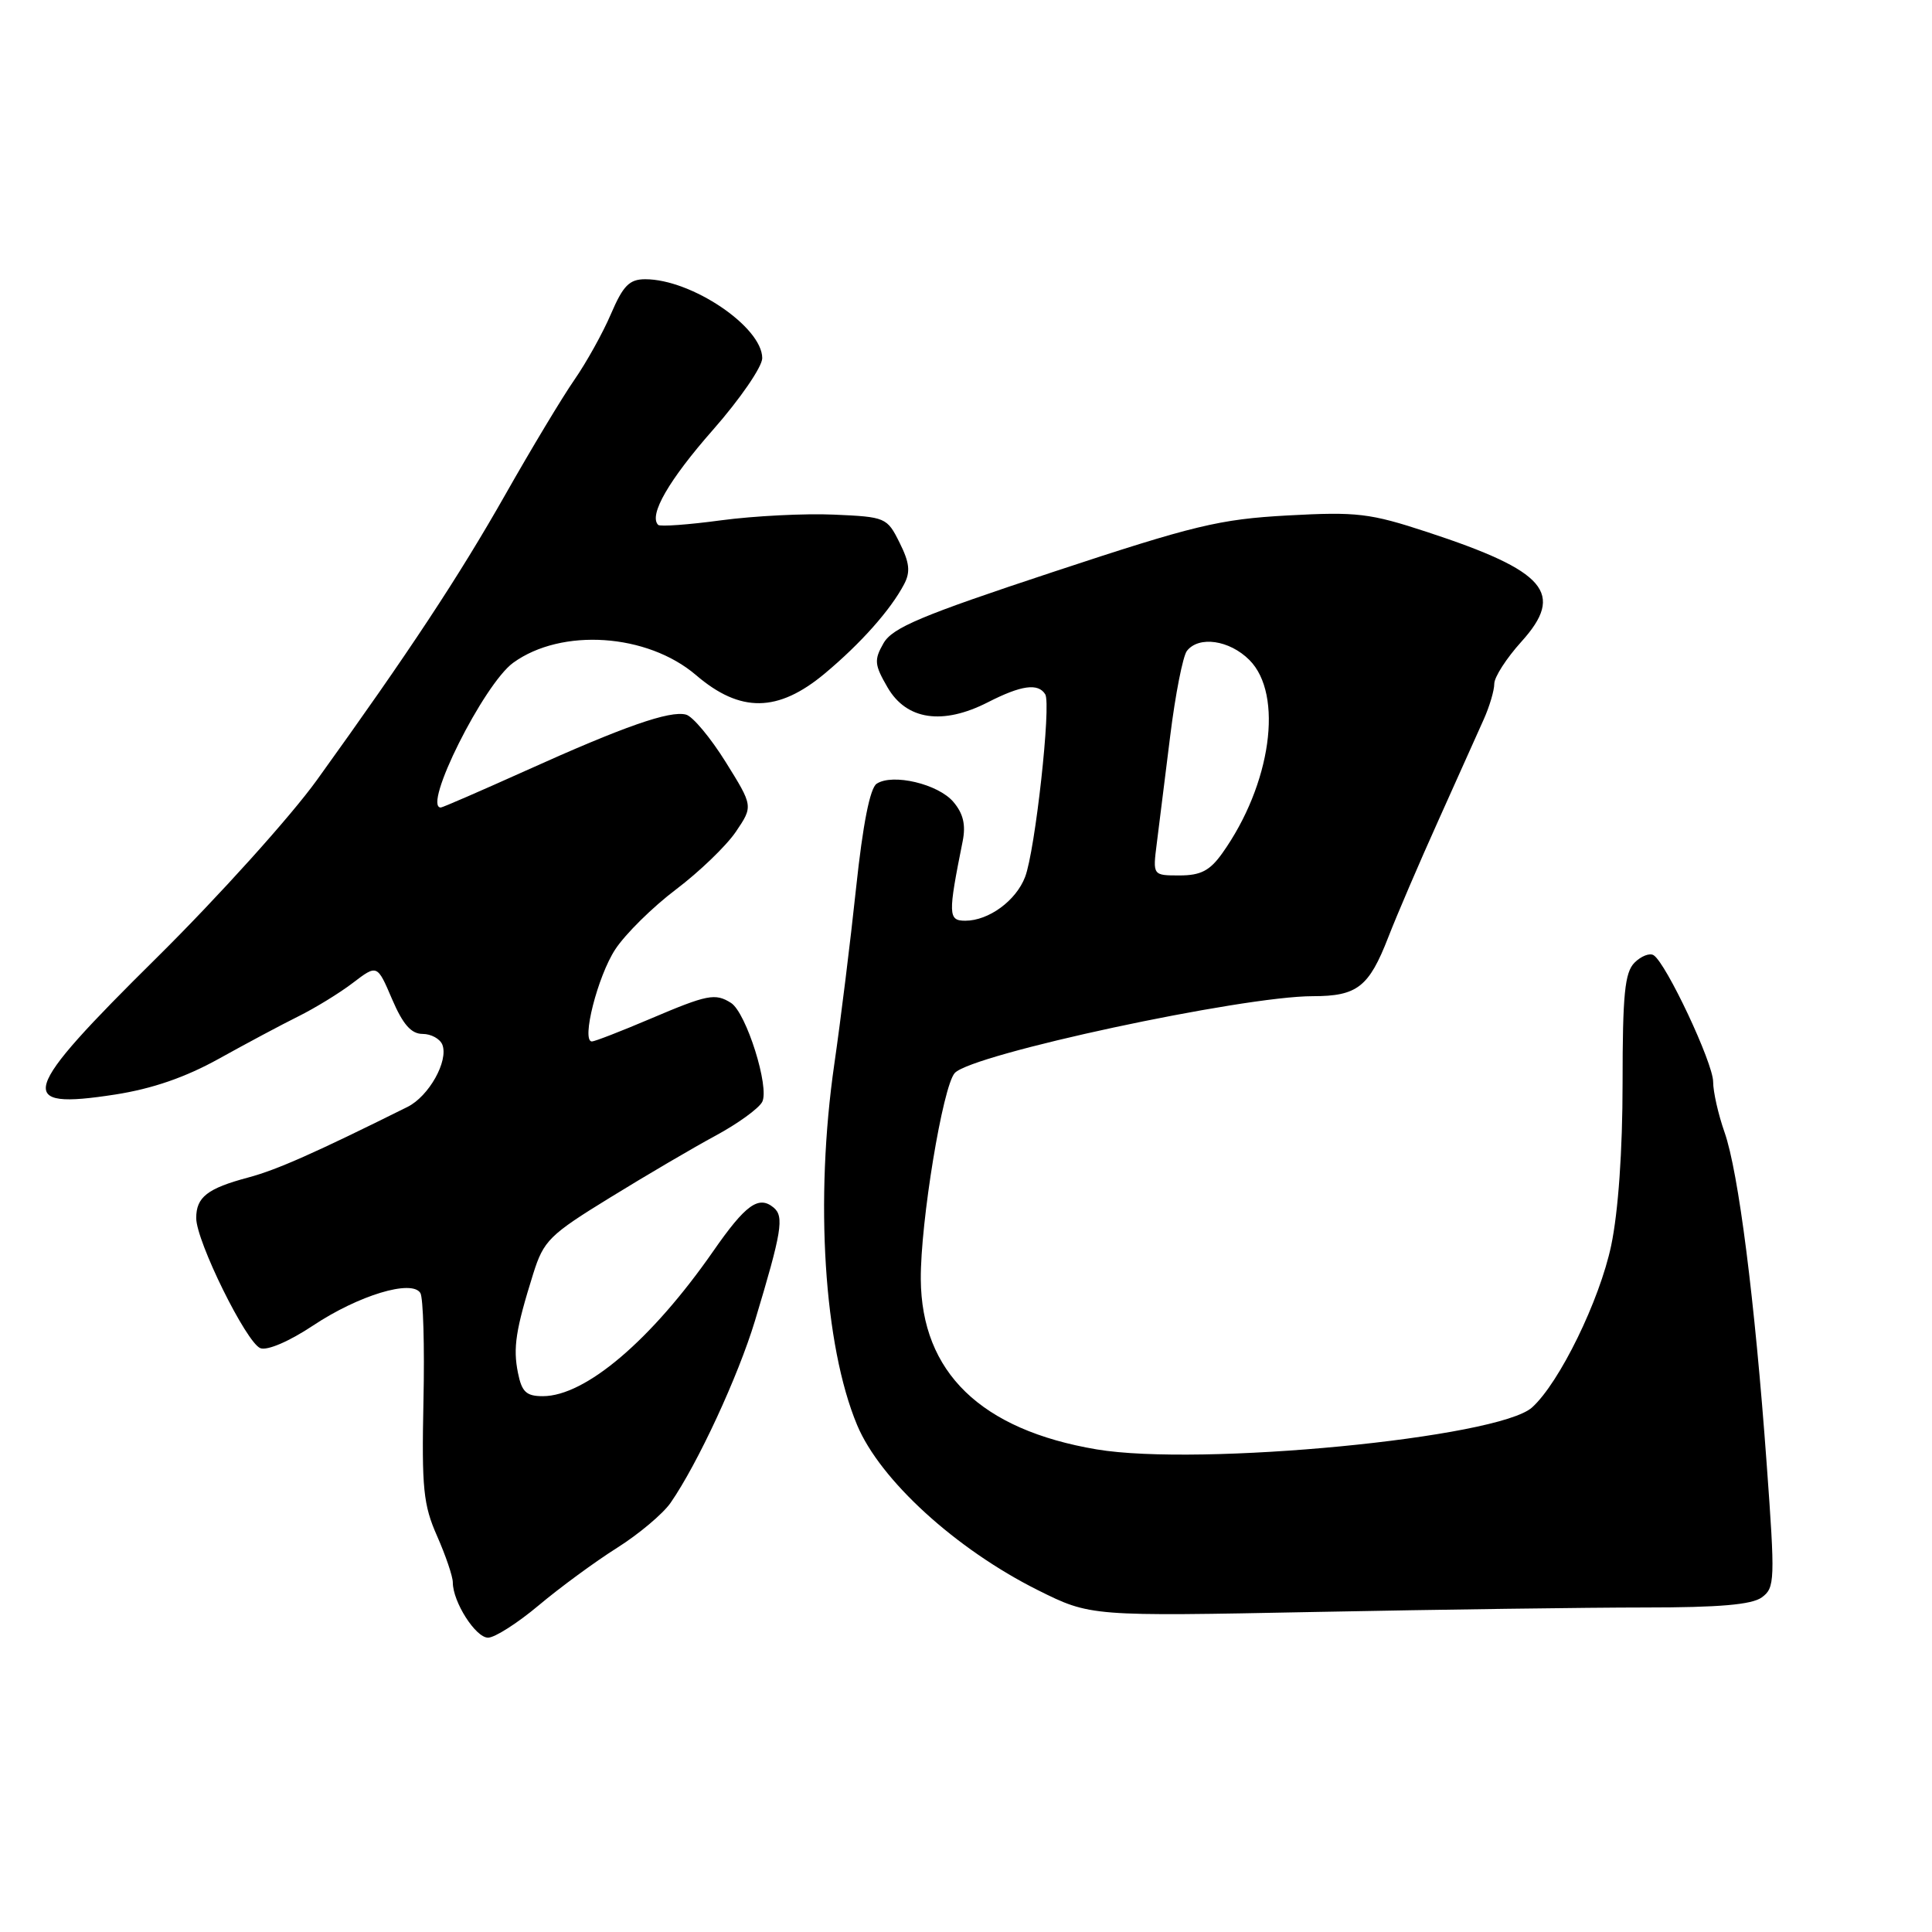 <?xml version="1.0" encoding="UTF-8" standalone="no"?>
<!DOCTYPE svg PUBLIC "-//W3C//DTD SVG 1.1//EN" "http://www.w3.org/Graphics/SVG/1.1/DTD/svg11.dtd" >
<svg xmlns="http://www.w3.org/2000/svg" xmlns:xlink="http://www.w3.org/1999/xlink" version="1.1" viewBox="0 0 256 256">
 <g >
 <path fill="currentColor"
d=" M 71.39 212.71 C 74.20 210.35 78.87 206.92 81.76 205.10 C 84.66 203.27 87.84 200.59 88.85 199.14 C 92.45 193.95 97.81 182.37 100.04 175.00 C 103.59 163.23 103.93 161.19 102.51 160.01 C 100.53 158.37 98.80 159.61 94.52 165.77 C 86.33 177.55 77.58 185.00 71.93 185.00 C 69.73 185.00 69.14 184.44 68.63 181.90 C 67.96 178.57 68.34 176.18 70.66 168.76 C 72.04 164.38 72.79 163.63 80.83 158.69 C 85.60 155.75 91.89 152.06 94.82 150.48 C 97.75 148.90 100.52 146.89 100.99 146.02 C 102.01 144.12 98.88 134.17 96.86 132.89 C 94.77 131.57 93.75 131.77 86.16 135.00 C 82.28 136.65 78.80 138.00 78.43 138.00 C 76.99 138.00 79.20 129.33 81.53 125.79 C 82.87 123.75 86.49 120.18 89.58 117.85 C 92.66 115.52 96.23 112.09 97.50 110.22 C 99.80 106.82 99.80 106.82 96.15 100.96 C 94.14 97.74 91.78 94.91 90.90 94.69 C 88.76 94.12 82.67 96.25 69.66 102.12 C 63.70 104.80 58.64 107.00 58.41 107.00 C 55.92 107.00 64.09 90.66 68.00 87.82 C 74.42 83.17 85.77 83.94 92.22 89.45 C 98.09 94.48 103.08 94.42 109.28 89.25 C 114.07 85.25 118.01 80.81 119.80 77.41 C 120.66 75.78 120.52 74.55 119.20 71.91 C 117.54 68.57 117.35 68.49 110.50 68.19 C 106.65 68.02 99.94 68.36 95.58 68.94 C 91.23 69.53 87.46 69.80 87.21 69.55 C 85.93 68.27 88.62 63.61 94.47 56.96 C 98.06 52.88 101.00 48.60 101.00 47.46 C 101.00 43.32 91.63 37.00 85.50 37.00 C 83.40 37.00 82.57 37.84 80.96 41.59 C 79.88 44.12 77.69 48.05 76.10 50.34 C 74.51 52.63 70.41 59.45 66.98 65.50 C 60.78 76.43 54.20 86.40 41.99 103.36 C 38.48 108.23 28.95 118.80 20.81 126.86 C 2.57 144.89 1.90 147.10 15.27 145.03 C 20.20 144.26 24.57 142.75 29.00 140.29 C 32.58 138.30 37.30 135.78 39.50 134.69 C 41.70 133.60 44.96 131.61 46.74 130.25 C 49.98 127.78 49.98 127.78 51.95 132.39 C 53.39 135.75 54.49 137.00 56.00 137.00 C 57.13 137.00 58.31 137.65 58.62 138.44 C 59.44 140.60 56.83 145.26 54.00 146.67 C 41.69 152.79 36.69 155.01 32.91 156.02 C 27.48 157.47 26.00 158.62 26.00 161.40 C 26.00 164.47 32.64 177.92 34.50 178.64 C 35.42 178.99 38.33 177.74 41.50 175.63 C 47.52 171.63 54.57 169.50 55.70 171.33 C 56.08 171.94 56.27 178.38 56.11 185.64 C 55.87 197.22 56.09 199.41 57.92 203.54 C 59.06 206.13 60.00 208.89 60.00 209.68 C 60.00 212.26 63.02 217.00 64.67 217.00 C 65.56 217.00 68.58 215.07 71.39 212.71 Z  M 217.97 213.00 C 227.80 213.00 232.13 212.63 233.45 211.66 C 235.19 210.39 235.22 209.44 234.09 193.91 C 232.51 172.16 230.36 155.29 228.51 150.03 C 227.68 147.67 227.00 144.67 227.00 143.35 C 227.00 140.85 220.76 127.59 219.11 126.57 C 218.59 126.24 217.45 126.69 216.58 127.56 C 215.29 128.86 215.00 131.75 215.00 143.51 C 215.00 152.47 214.43 160.56 213.49 165.04 C 211.96 172.31 206.64 183.21 203.01 186.49 C 198.54 190.54 158.96 194.35 145.30 192.05 C 129.97 189.46 122.10 181.85 122.01 169.50 C 121.96 161.93 124.92 143.93 126.51 142.18 C 128.78 139.68 164.57 132.00 173.94 132.00 C 179.84 132.00 181.39 130.79 183.95 124.20 C 185.08 121.29 188.07 114.31 190.60 108.70 C 193.12 103.09 195.82 97.08 196.59 95.35 C 197.37 93.62 198.00 91.48 198.00 90.60 C 198.00 89.72 199.61 87.22 201.58 85.04 C 207.40 78.60 204.90 75.68 189.12 70.50 C 181.51 68.00 179.81 67.80 170.62 68.30 C 161.57 68.80 158.28 69.59 139.50 75.80 C 122.05 81.57 118.26 83.17 117.07 85.23 C 115.80 87.45 115.86 88.08 117.62 91.11 C 120.13 95.41 124.91 96.11 130.89 93.06 C 135.33 90.79 137.56 90.48 138.50 92.00 C 139.31 93.31 137.17 112.72 135.83 116.20 C 134.63 119.35 131.00 122.00 127.91 122.00 C 125.63 122.00 125.60 121.22 127.56 111.46 C 127.99 109.30 127.64 107.80 126.33 106.26 C 124.32 103.88 118.27 102.45 116.16 103.85 C 115.28 104.42 114.33 109.24 113.44 117.62 C 112.69 124.70 111.39 135.22 110.55 141.00 C 107.95 159.00 109.17 178.29 113.57 188.82 C 116.61 196.10 126.63 205.25 137.50 210.69 C 144.50 214.18 144.50 214.18 174.41 213.59 C 190.86 213.27 210.47 213.00 217.97 213.00 Z  M 153.28 111.75 C 153.57 109.41 154.37 103.00 155.06 97.50 C 155.74 92.00 156.74 86.94 157.27 86.25 C 158.85 84.22 162.91 84.81 165.55 87.45 C 170.11 92.02 168.44 103.96 161.95 113.07 C 160.31 115.37 159.10 116.00 156.30 116.00 C 152.74 116.00 152.74 116.00 153.28 111.75 Z "/>
</g>
</svg>